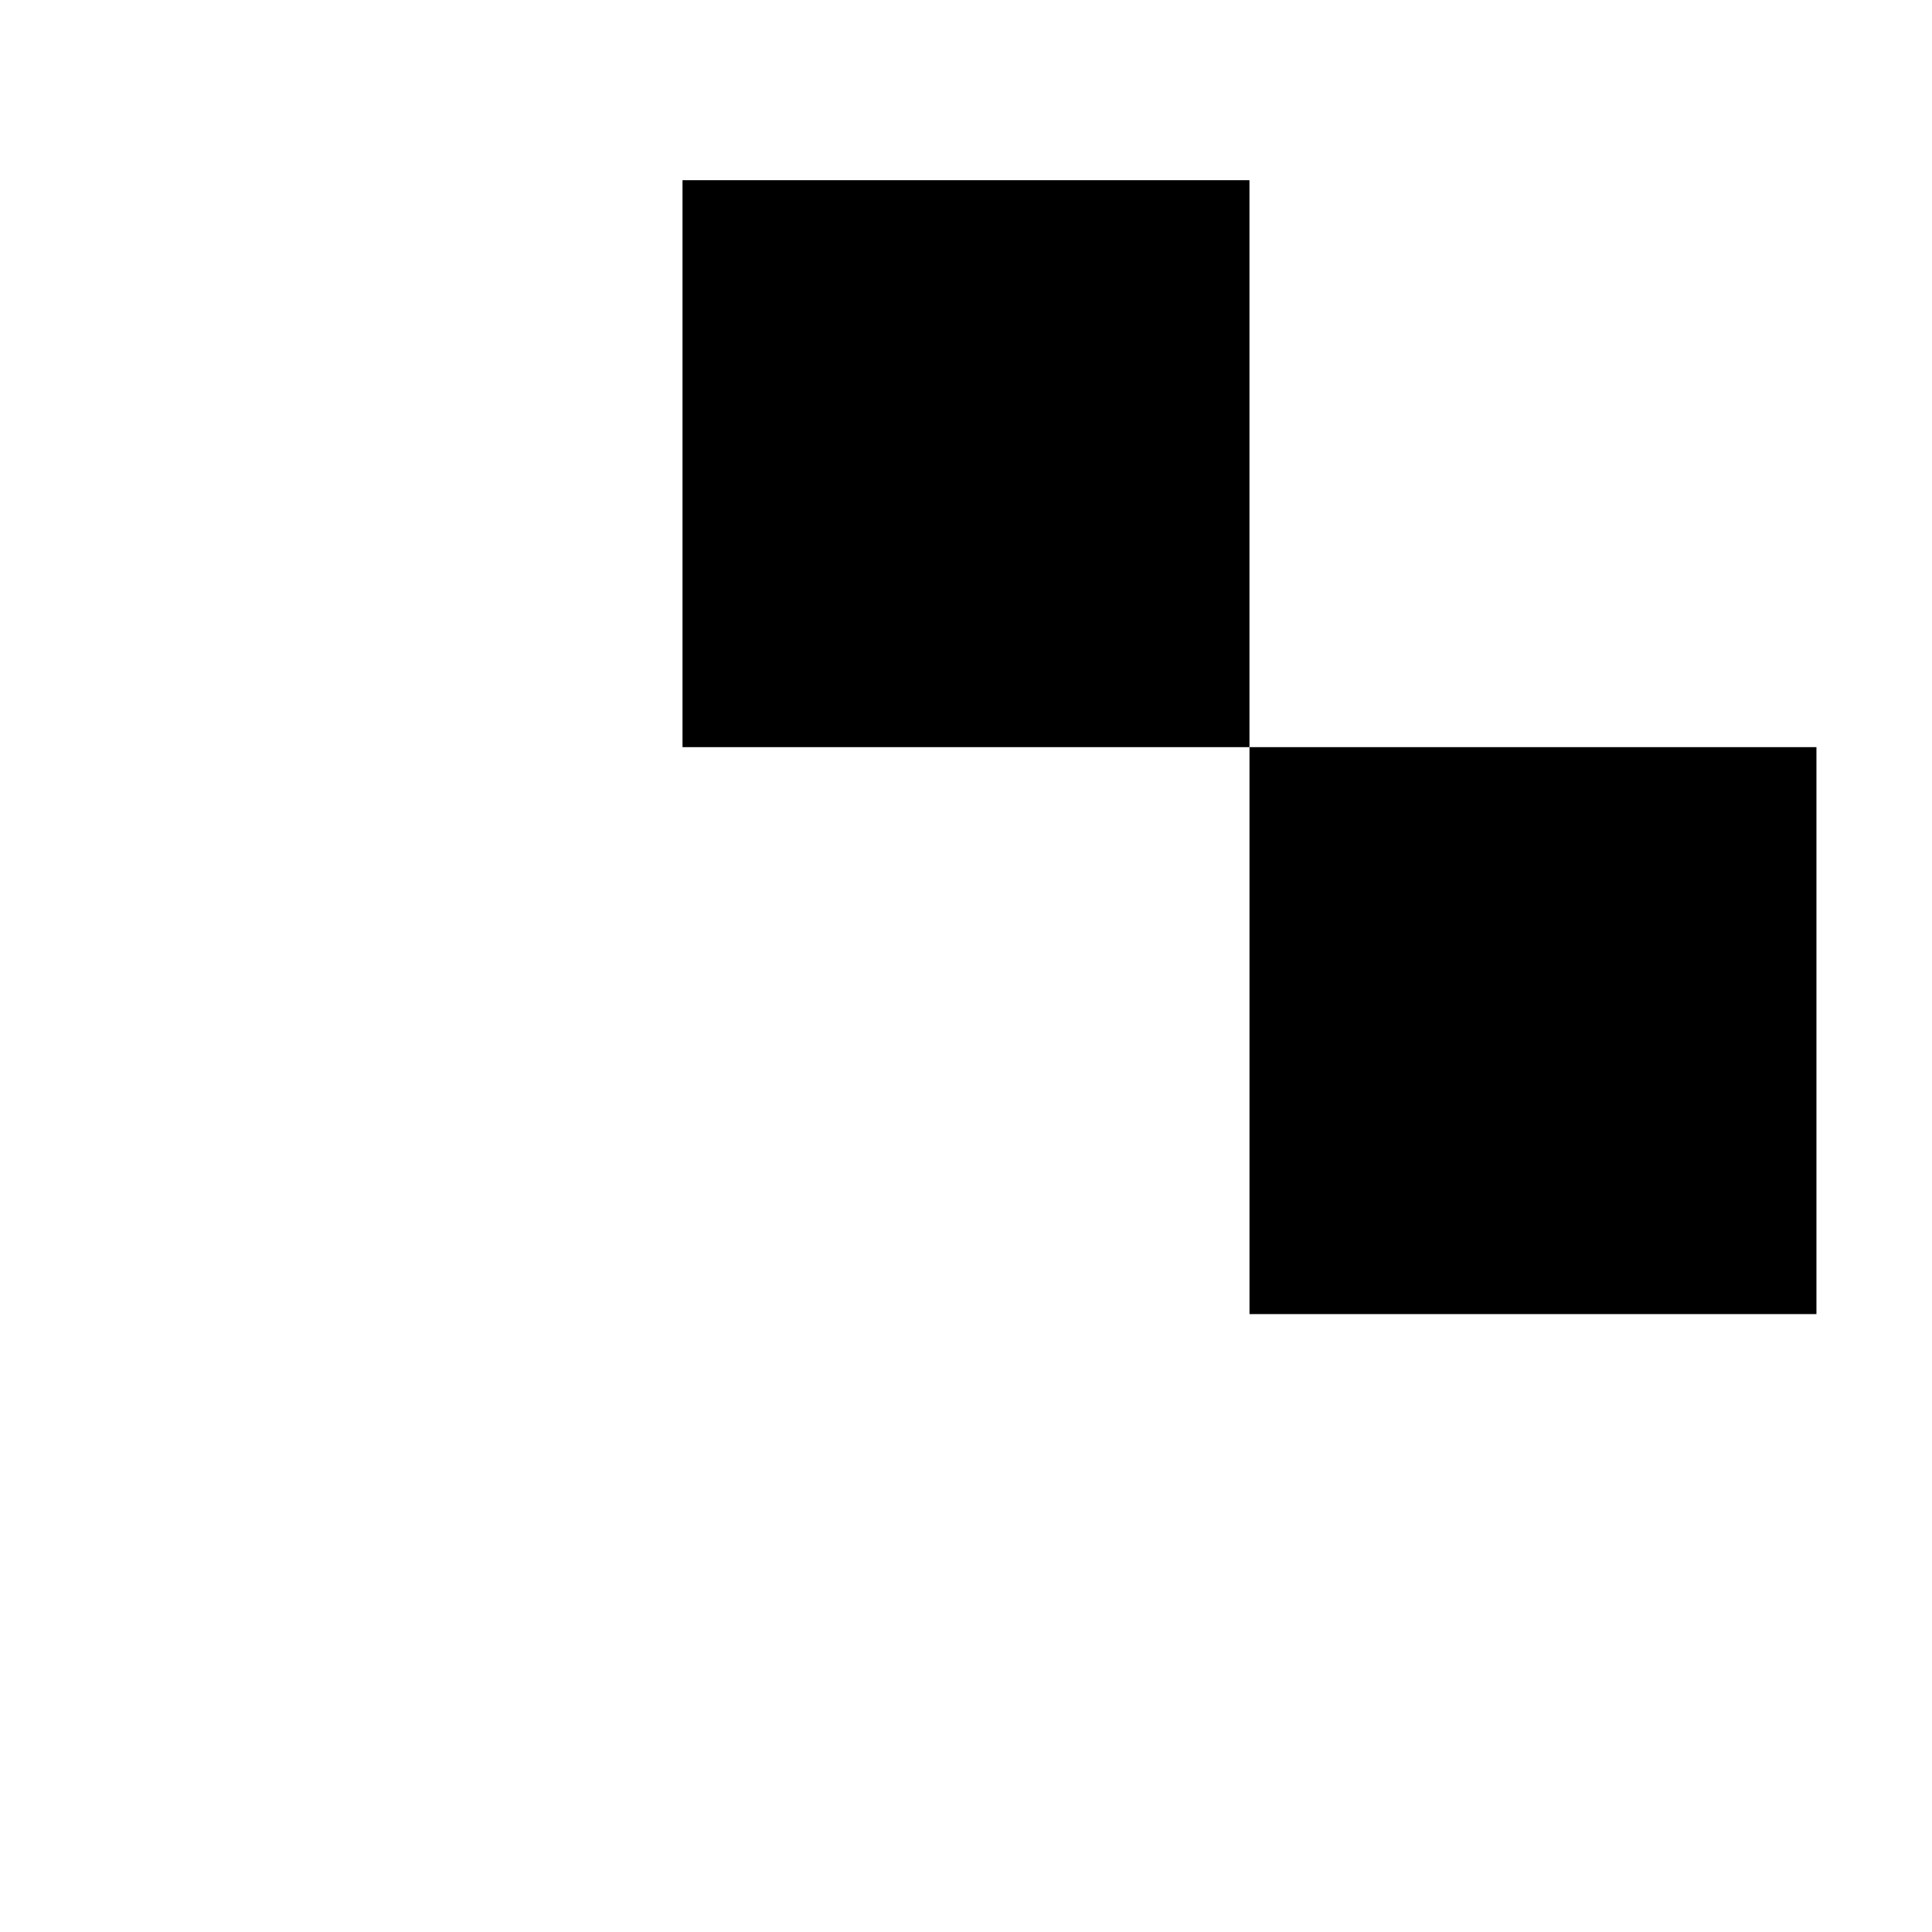 <?xml version="1.0" encoding="UTF-8"?>
<!-- Generated by phantom_svg. -->
<svg width="64px" height="64px" viewBox="0 0 64 64" preserveAspectRatio="none" xmlns="http://www.w3.org/2000/svg" xmlns:xlink="http://www.w3.org/1999/xlink" version="1.1">
  <g>
    <rect x='22.609' y='5.969' width='18.781' height='18.781'/>
    <rect x='41.391' y='24.75' width='18.781' height='18.781'/>
  </g>
</svg>